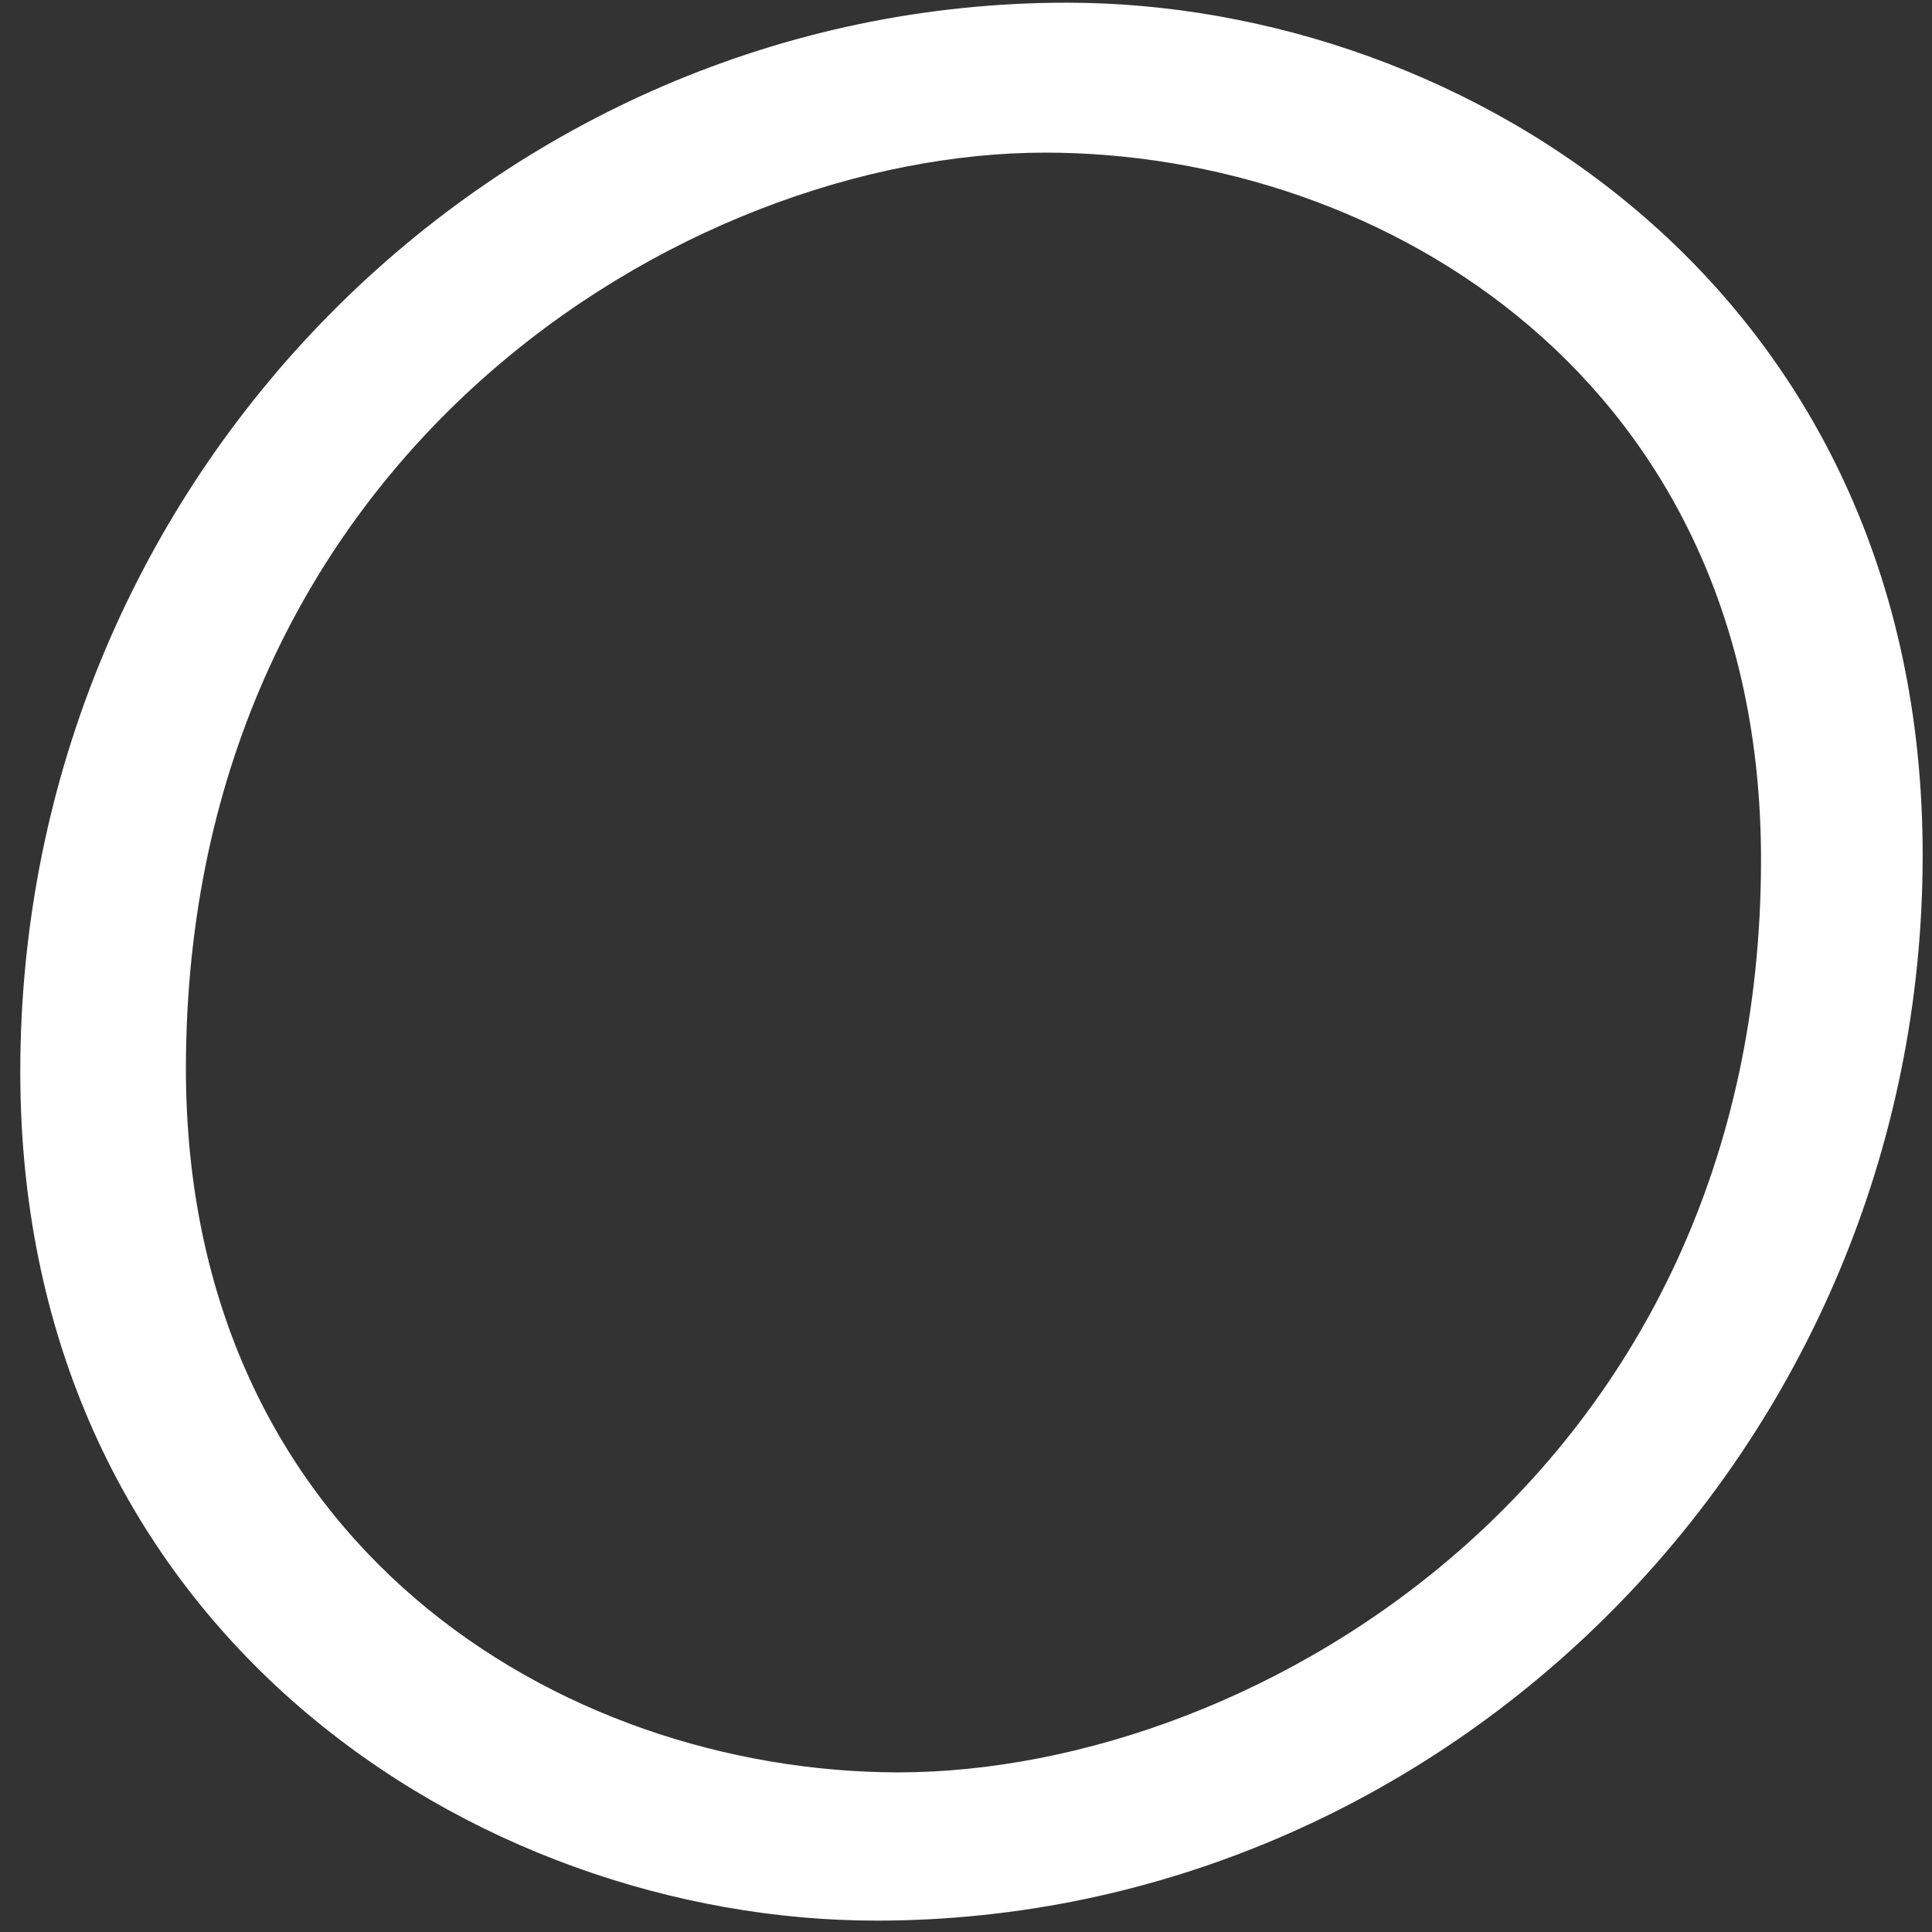 ﻿<?xml version="1.0" encoding="utf-8"?>
<svg version="1.1" xmlns:xlink="http://www.w3.org/1999/xlink" width="18px" height="18px" xmlns="http://www.w3.org/2000/svg">
  <rect width="100%" height="100%" fill="#333333" stroke="none"/>
  <g transform="matrix(1 0 0 1 -1166 -3813 )">
    <path d="M 8.164 17.894  C 13.459 17.894  17.913 13.492  17.913 7.966  C 17.913 2.704  13.658 0.025  9.94 0.025  C 4.646 0.025  0.189 4.427  0.189 9.984  C 0.189 15.213  4.455 17.894  8.164 17.894  Z M 1.732 9.953  L 1.732 9.962  C 1.732 4.236  6.388 1.422  9.738 1.422  C 12.882 1.422  16.407 3.54  16.407 8.008  C 16.407 13.701  11.748 16.513  8.364 16.513  C 5.216 16.504  1.732 14.386  1.732 9.953  Z " fill-rule="nonzero" fill="#ffffff" stroke="none" transform="matrix(1 0 0 1 1166 3813 )" />
  </g>
</svg>